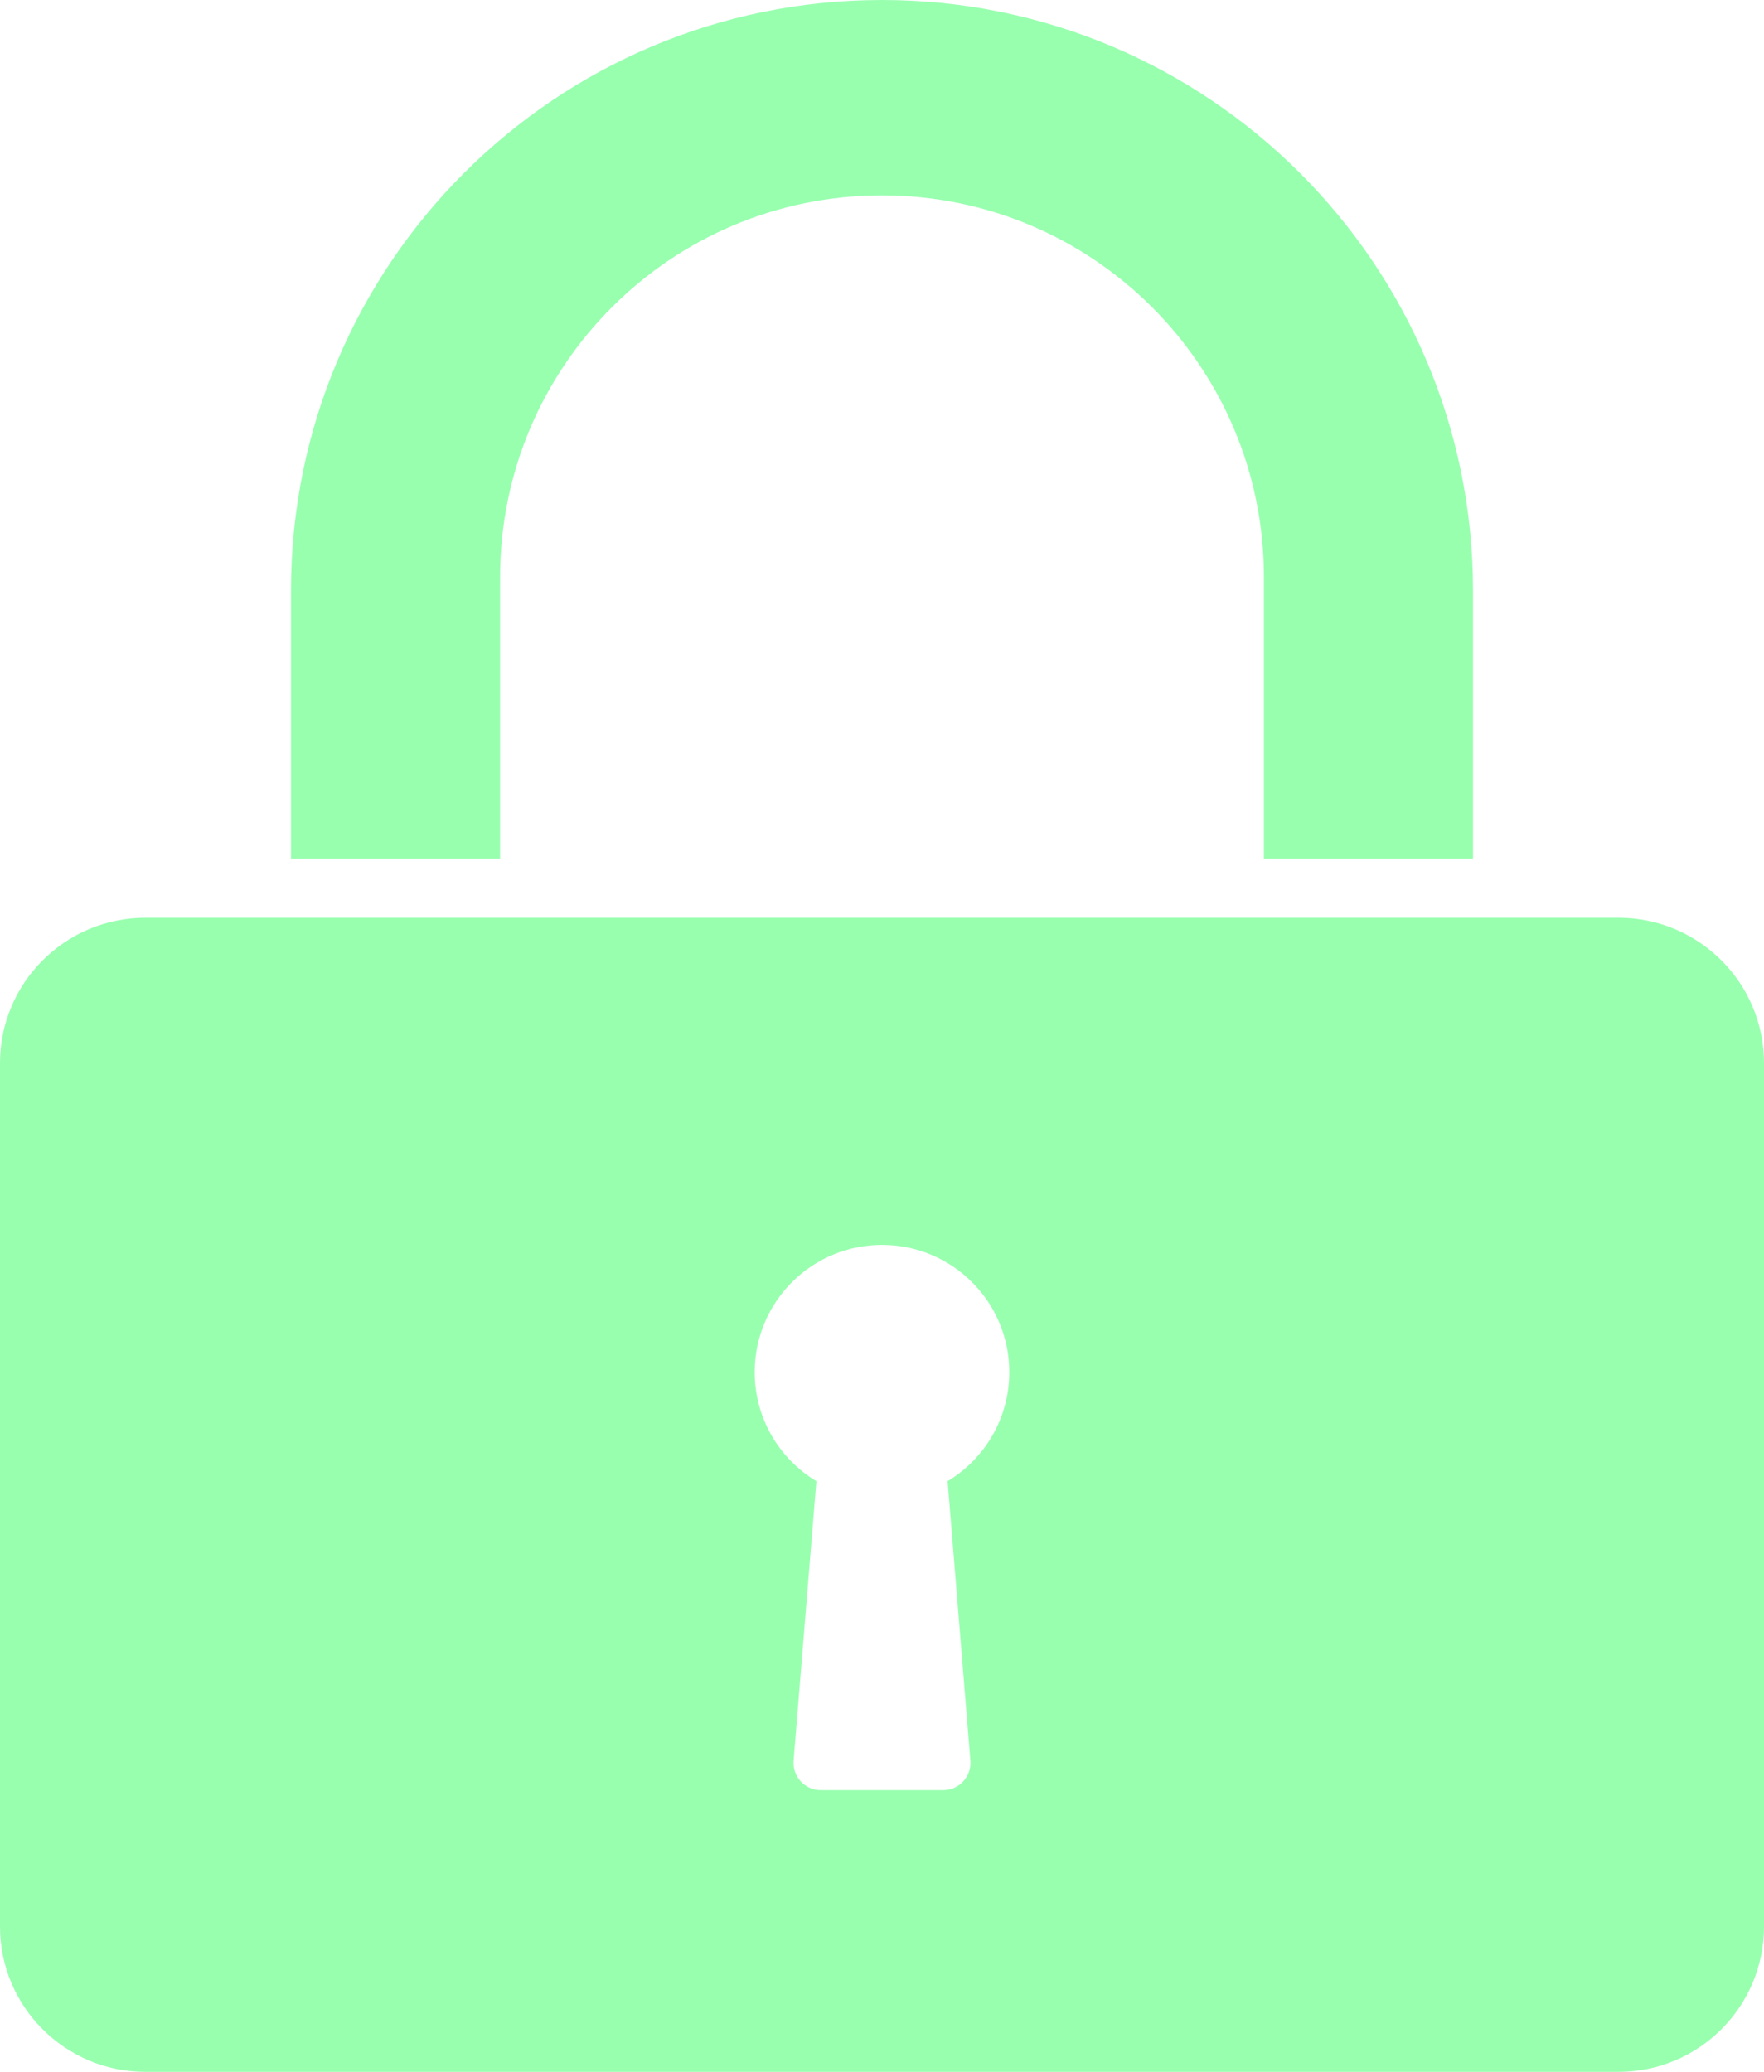<svg width="218" height="256" viewBox="0 0 218 256" fill="none" xmlns="http://www.w3.org/2000/svg">
<path d="M61.804 71.298V106.105H35.959V72.983C35.959 32.675 68.66 0 109 0C149.34 0 182.041 32.675 182.041 72.983V106.105H156.196V71.298C156.196 45.254 135.066 24.14 109 24.14C82.934 24.14 61.804 45.254 61.804 71.298Z" fill="#98FFAF"/>
<path fill-rule="evenodd" clip-rule="evenodd" d="M0 131.368C0 121.447 8.05 113.404 17.979 113.404H200.021C209.95 113.404 218 121.447 218 131.368V238.035C218 247.957 209.95 256 200.021 256H17.979C8.05 256 0 247.957 0 238.035V131.368ZM100.892 183.018C96.324 180.267 93.268 175.262 93.268 169.544C93.268 160.862 100.311 153.825 109 153.825C117.689 153.825 124.732 160.862 124.732 169.544C124.732 175.262 121.676 180.267 117.108 183.018L119.923 217.537C120.092 219.504 118.54 221.193 116.565 221.193H101.435C99.46 221.193 97.908 219.504 98.076 217.537L100.892 183.018Z" fill="#98FFAF"/>
</svg>
